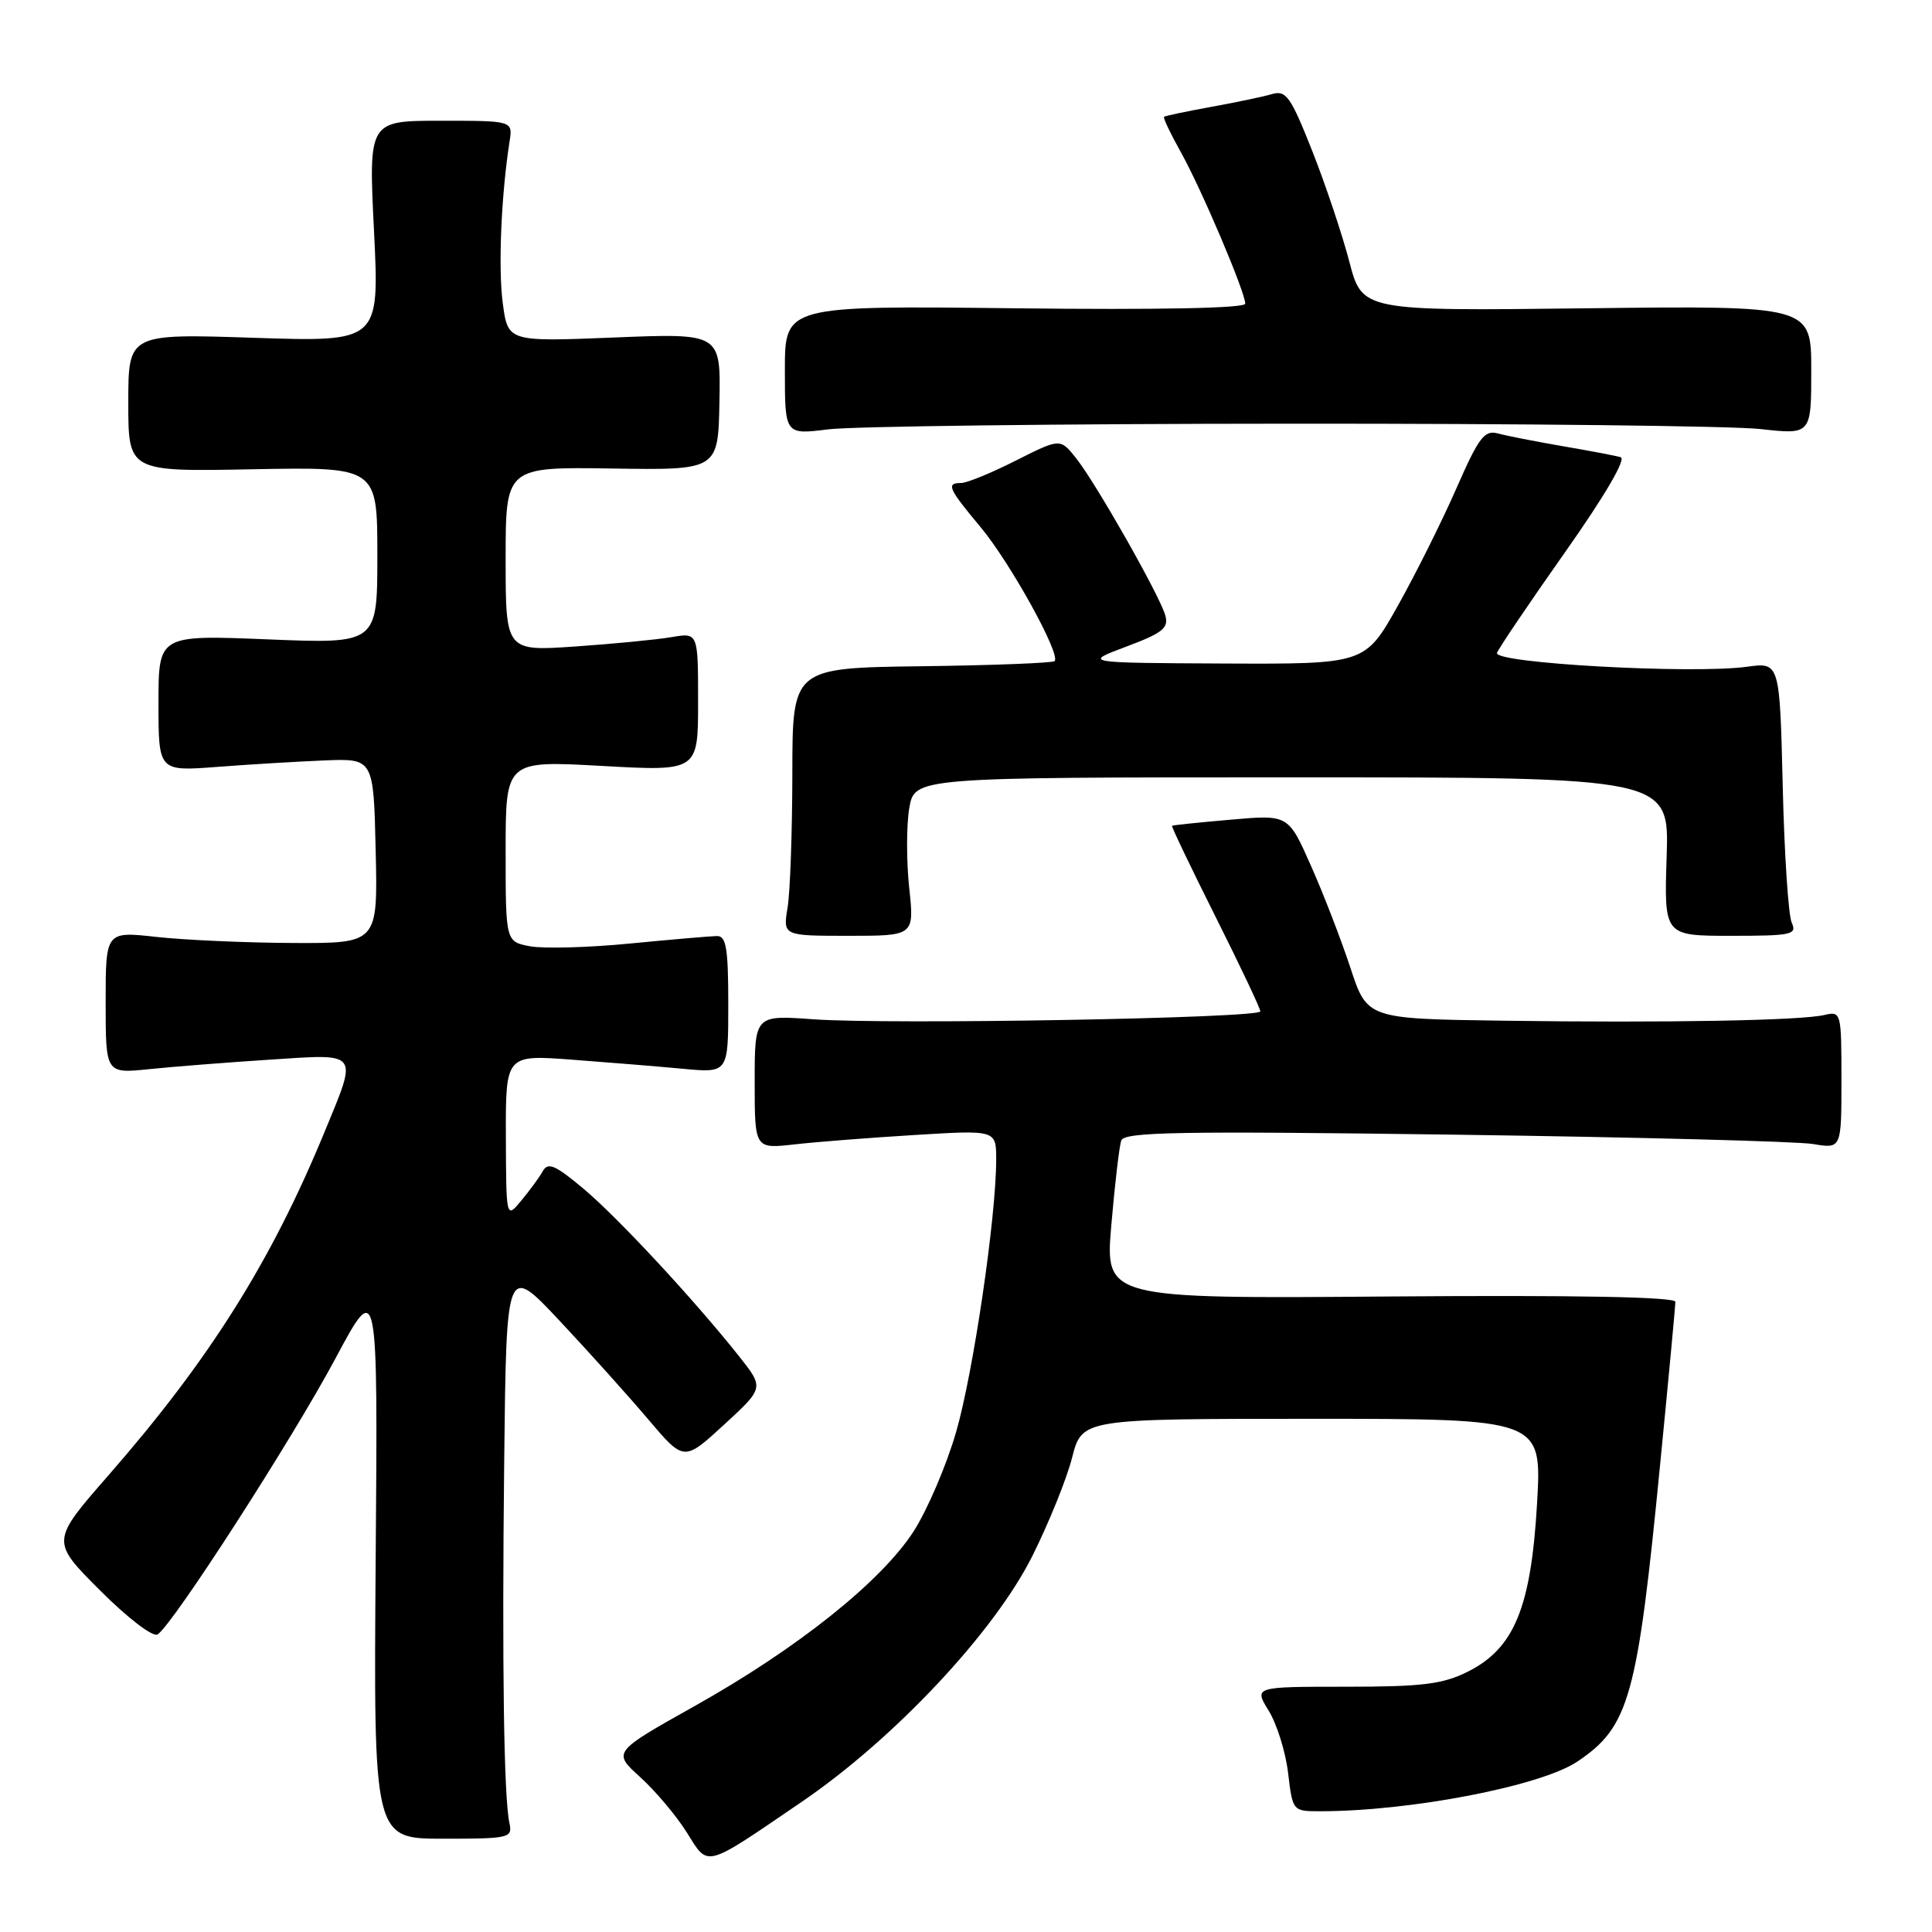 <?xml version="1.0" encoding="UTF-8" standalone="no"?>
<!DOCTYPE svg PUBLIC "-//W3C//DTD SVG 1.1//EN" "http://www.w3.org/Graphics/SVG/1.1/DTD/svg11.dtd" >
<svg xmlns="http://www.w3.org/2000/svg" xmlns:xlink="http://www.w3.org/1999/xlink" version="1.1" viewBox="0 0 256 256">
 <g >
 <path fill="currentColor"
d=" M 106.21 238.77 C 118.48 230.41 131.73 216.29 136.78 206.20 C 138.96 201.84 141.34 195.97 142.06 193.14 C 143.38 188.00 143.38 188.00 173.84 188.00 C 204.31 188.00 204.31 188.00 203.67 199.19 C 202.87 213.01 200.65 218.42 194.50 221.50 C 191.16 223.17 188.50 223.50 178.32 223.50 C 166.15 223.50 166.15 223.50 168.11 226.68 C 169.19 228.43 170.35 232.14 170.68 234.93 C 171.28 239.98 171.29 240.00 174.92 240.00 C 186.89 240.00 204.20 236.66 209.02 233.41 C 215.89 228.79 216.96 224.97 219.98 194.00 C 221.09 182.72 221.99 173.05 222.00 172.50 C 222.00 171.85 208.94 171.60 184.21 171.79 C 146.42 172.09 146.42 172.09 147.26 162.29 C 147.72 156.91 148.31 151.88 148.57 151.13 C 148.95 149.98 156.22 149.86 192.77 150.35 C 216.82 150.68 238.19 151.24 240.25 151.59 C 244.00 152.22 244.00 152.22 244.00 143.09 C 244.00 134.13 243.96 133.97 241.75 134.49 C 238.62 135.23 220.83 135.55 199.33 135.25 C 181.16 135.00 181.16 135.00 178.94 128.25 C 177.72 124.54 175.37 118.45 173.71 114.72 C 170.71 107.94 170.71 107.94 163.10 108.61 C 158.92 108.97 155.41 109.34 155.30 109.42 C 155.19 109.50 157.78 114.91 161.05 121.44 C 164.32 127.97 167.00 133.62 167.00 134.01 C 167.00 134.92 117.89 135.79 107.75 135.06 C 100.00 134.50 100.00 134.50 100.00 143.37 C 100.00 152.23 100.00 152.23 105.25 151.64 C 108.14 151.31 115.34 150.75 121.25 150.39 C 132.00 149.73 132.00 149.73 132.00 153.64 C 132.00 161.28 128.97 181.87 126.69 189.75 C 125.42 194.14 122.89 200.05 121.08 202.88 C 116.80 209.54 105.65 218.44 92.03 226.07 C 81.17 232.16 81.17 232.16 84.83 235.48 C 86.85 237.31 89.62 240.60 91.00 242.80 C 93.92 247.46 93.17 247.66 106.21 238.77 Z  M 67.50 241.57 C 66.76 238.09 66.51 220.76 66.81 193.50 C 67.10 167.50 67.10 167.50 74.14 175.00 C 78.01 179.12 83.30 185.01 85.90 188.08 C 90.63 193.66 90.63 193.66 95.94 188.78 C 101.25 183.90 101.25 183.90 97.92 179.70 C 91.94 172.17 81.80 161.25 77.22 157.43 C 73.56 154.37 72.60 153.96 71.92 155.19 C 71.46 156.01 70.18 157.76 69.07 159.09 C 67.07 161.50 67.07 161.50 67.03 150.63 C 67.00 139.76 67.00 139.76 75.75 140.41 C 80.56 140.77 87.20 141.31 90.50 141.62 C 96.50 142.18 96.50 142.18 96.50 133.09 C 96.50 125.67 96.23 124.00 95.00 124.03 C 94.17 124.04 89.00 124.49 83.50 125.02 C 78.00 125.56 72.04 125.72 70.25 125.39 C 67.00 124.78 67.00 124.78 67.00 112.78 C 67.00 100.78 67.00 100.78 79.75 101.49 C 92.50 102.20 92.50 102.20 92.50 93.01 C 92.50 83.82 92.50 83.82 89.00 84.42 C 87.08 84.75 81.34 85.31 76.25 85.66 C 67.00 86.30 67.00 86.30 67.00 74.08 C 67.00 61.87 67.00 61.87 81.08 62.08 C 95.16 62.30 95.16 62.30 95.33 53.23 C 95.50 44.15 95.50 44.15 81.40 44.72 C 67.30 45.29 67.30 45.29 66.62 40.17 C 66.00 35.53 66.41 25.88 67.52 18.75 C 67.95 16.00 67.95 16.00 58.39 16.00 C 48.83 16.00 48.83 16.00 49.56 30.65 C 50.28 45.31 50.28 45.31 33.64 44.76 C 17.00 44.21 17.00 44.21 17.00 53.35 C 17.00 62.50 17.00 62.50 33.50 62.18 C 50.00 61.87 50.00 61.87 50.00 73.59 C 50.00 85.31 50.00 85.31 35.50 84.72 C 21.00 84.13 21.00 84.13 21.00 93.17 C 21.00 102.21 21.00 102.21 28.75 101.62 C 33.01 101.29 39.42 100.91 43.00 100.76 C 49.50 100.50 49.50 100.50 49.78 112.75 C 50.06 125.00 50.06 125.00 38.78 124.95 C 32.58 124.92 24.46 124.56 20.75 124.15 C 14.00 123.40 14.00 123.40 14.00 132.83 C 14.00 142.26 14.00 142.26 19.75 141.67 C 22.91 141.34 30.11 140.78 35.75 140.41 C 47.76 139.63 47.45 139.21 42.97 150.07 C 35.89 167.24 27.71 180.22 14.36 195.50 C 6.74 204.22 6.74 204.22 13.26 210.74 C 16.94 214.42 20.26 216.96 20.88 216.57 C 22.85 215.35 38.68 190.80 44.45 180.00 C 50.07 169.50 50.07 169.50 49.78 206.57 C 49.50 243.64 49.50 243.64 58.72 243.64 C 67.52 243.64 67.93 243.54 67.50 241.57 Z  M 120.47 117.60 C 120.10 114.09 120.10 109.36 120.48 107.10 C 121.18 103.00 121.18 103.00 171.18 103.00 C 221.18 103.00 221.18 103.00 220.84 113.50 C 220.50 124.00 220.50 124.00 229.36 124.00 C 237.43 124.00 238.14 123.85 237.41 122.25 C 236.97 121.29 236.43 113.13 236.22 104.13 C 235.82 87.75 235.82 87.75 231.47 88.35 C 224.23 89.34 197.83 87.88 198.36 86.51 C 198.60 85.87 202.67 79.85 207.40 73.14 C 212.64 65.71 215.51 60.80 214.75 60.58 C 214.06 60.38 210.57 59.72 207.00 59.11 C 203.43 58.49 199.58 57.74 198.46 57.43 C 196.70 56.95 195.93 57.98 192.99 64.69 C 191.11 68.98 187.62 75.99 185.23 80.25 C 180.88 88.00 180.88 88.00 162.19 87.92 C 143.50 87.83 143.50 87.83 149.24 85.68 C 154.11 83.85 154.89 83.21 154.40 81.51 C 153.61 78.80 145.18 63.96 142.57 60.69 C 140.48 58.07 140.48 58.07 134.60 61.03 C 131.36 62.67 128.11 64.00 127.36 64.00 C 125.33 64.00 125.64 64.71 129.91 69.82 C 133.85 74.53 140.60 86.74 139.74 87.60 C 139.48 87.85 131.56 88.16 122.14 88.28 C 105.00 88.50 105.00 88.50 104.99 102.50 C 104.98 110.20 104.70 118.19 104.36 120.25 C 103.74 124.00 103.74 124.00 112.45 124.00 C 121.16 124.00 121.16 124.00 120.47 117.60 Z  M 171.00 56.14 C 201.53 56.12 229.54 56.44 233.25 56.85 C 240.00 57.60 240.00 57.60 240.00 49.05 C 240.00 40.50 240.00 40.50 210.25 40.85 C 180.50 41.21 180.50 41.21 178.79 34.66 C 177.85 31.06 175.64 24.46 173.87 19.98 C 171.04 12.83 170.41 11.93 168.58 12.46 C 167.44 12.80 163.80 13.56 160.50 14.16 C 157.20 14.76 154.38 15.35 154.24 15.48 C 154.09 15.60 155.09 17.70 156.46 20.15 C 159.19 25.03 165.00 38.70 165.00 40.24 C 165.00 40.84 153.57 41.07 134.50 40.85 C 104.00 40.50 104.00 40.50 104.00 49.05 C 104.00 57.61 104.00 57.61 109.75 56.89 C 112.91 56.49 140.47 56.15 171.00 56.14 Z "/>
</g>
</svg>